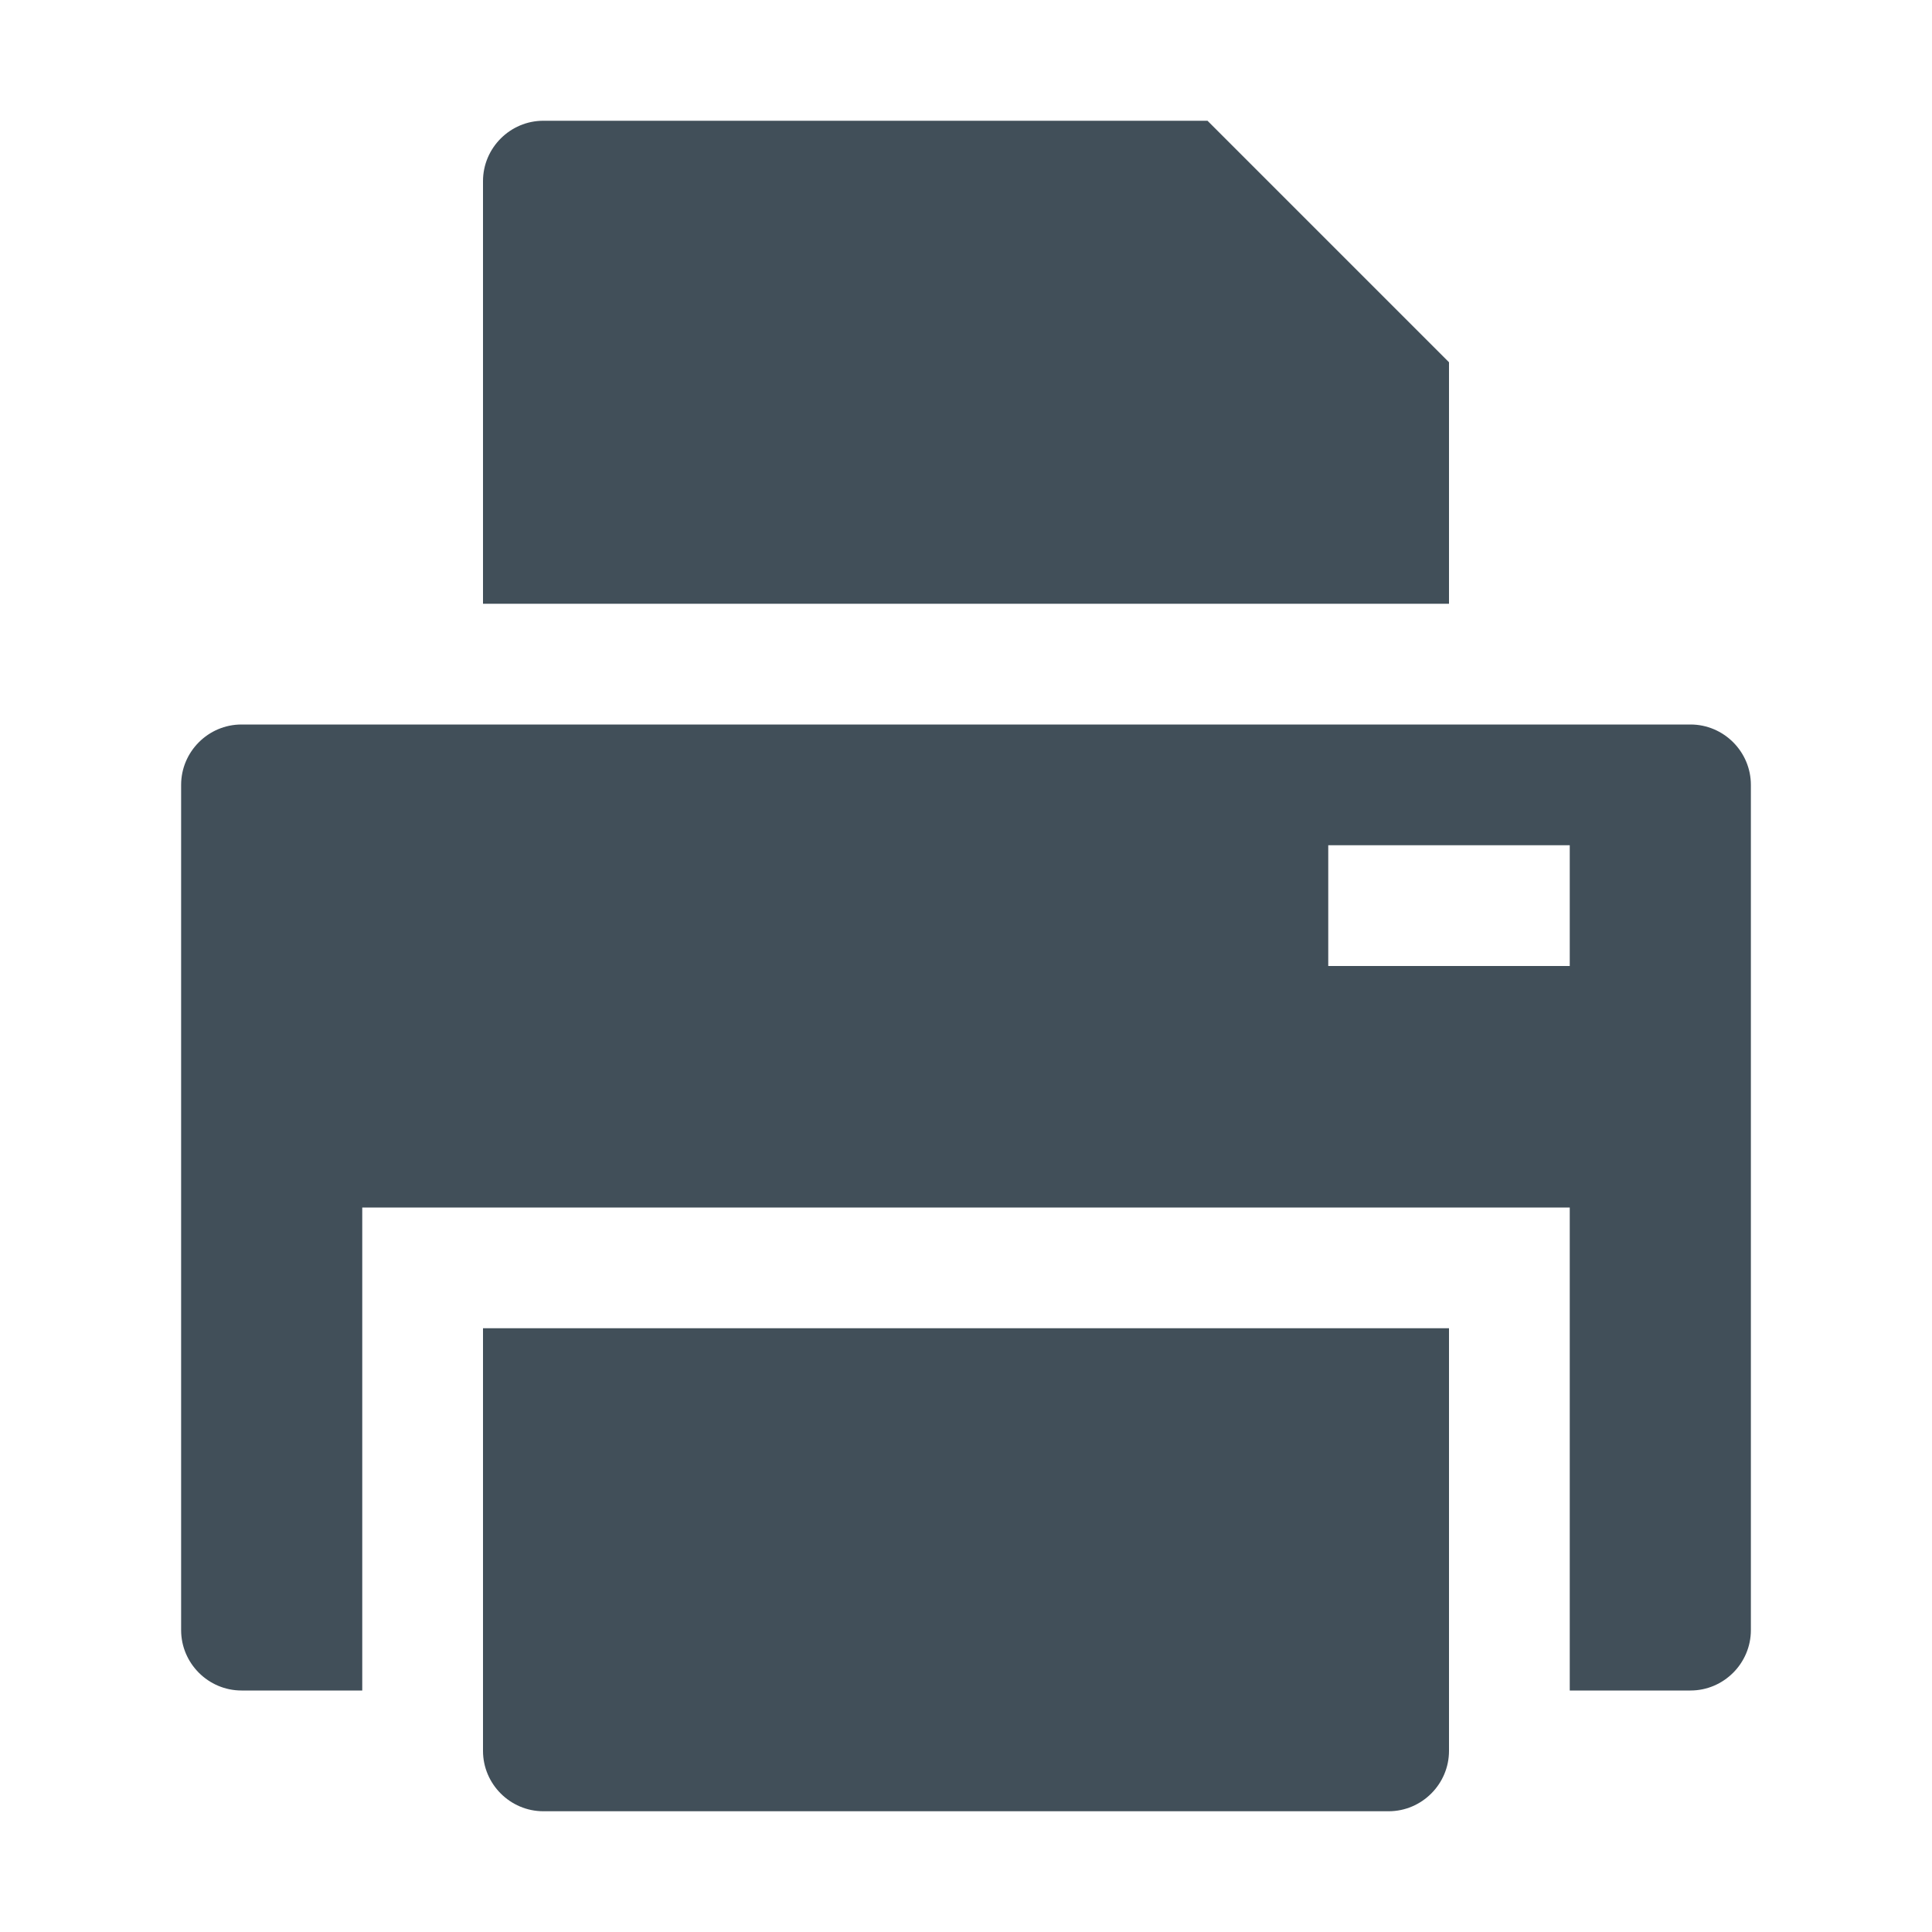 <?xml version="1.0" encoding="utf-8"?>
<!-- Generator: Adobe Illustrator 16.2.1, SVG Export Plug-In . SVG Version: 6.00 Build 0)  -->
<!DOCTYPE svg PUBLIC "-//W3C//DTD SVG 1.1//EN" "http://www.w3.org/Graphics/SVG/1.1/DTD/svg11.dtd">
<svg version="1.1" id="Icons" xmlns="http://www.w3.org/2000/svg" xmlns:xlink="http://www.w3.org/1999/xlink" x="0px" y="0px"
	 width="128px" height="128px" viewBox="0 0 128 128" enable-background="new 0 0 128 128" xml:space="preserve">
<g>
	<path fill="#414F59" d="M32,116c0,2.199,1.8,4,4,4h56c2.2,0,4-1.801,4-4V88H32V116z"/>
	<path fill="#414F59" d="M112,48H16c-2.2,0-4,1.8-4,4v56c0,2.199,1.8,4,4,4h8V80h80v32h8c2.2,0,4-1.801,4-4V52
		C116,49.799,114.2,48,112,48z M104,64H88v-8h16V64z"/>
	<path fill="#414F59" d="M96,24L80,8H36c-2.2,0-4,1.8-4,4v28h64V24z"/>
</g>
</svg>
